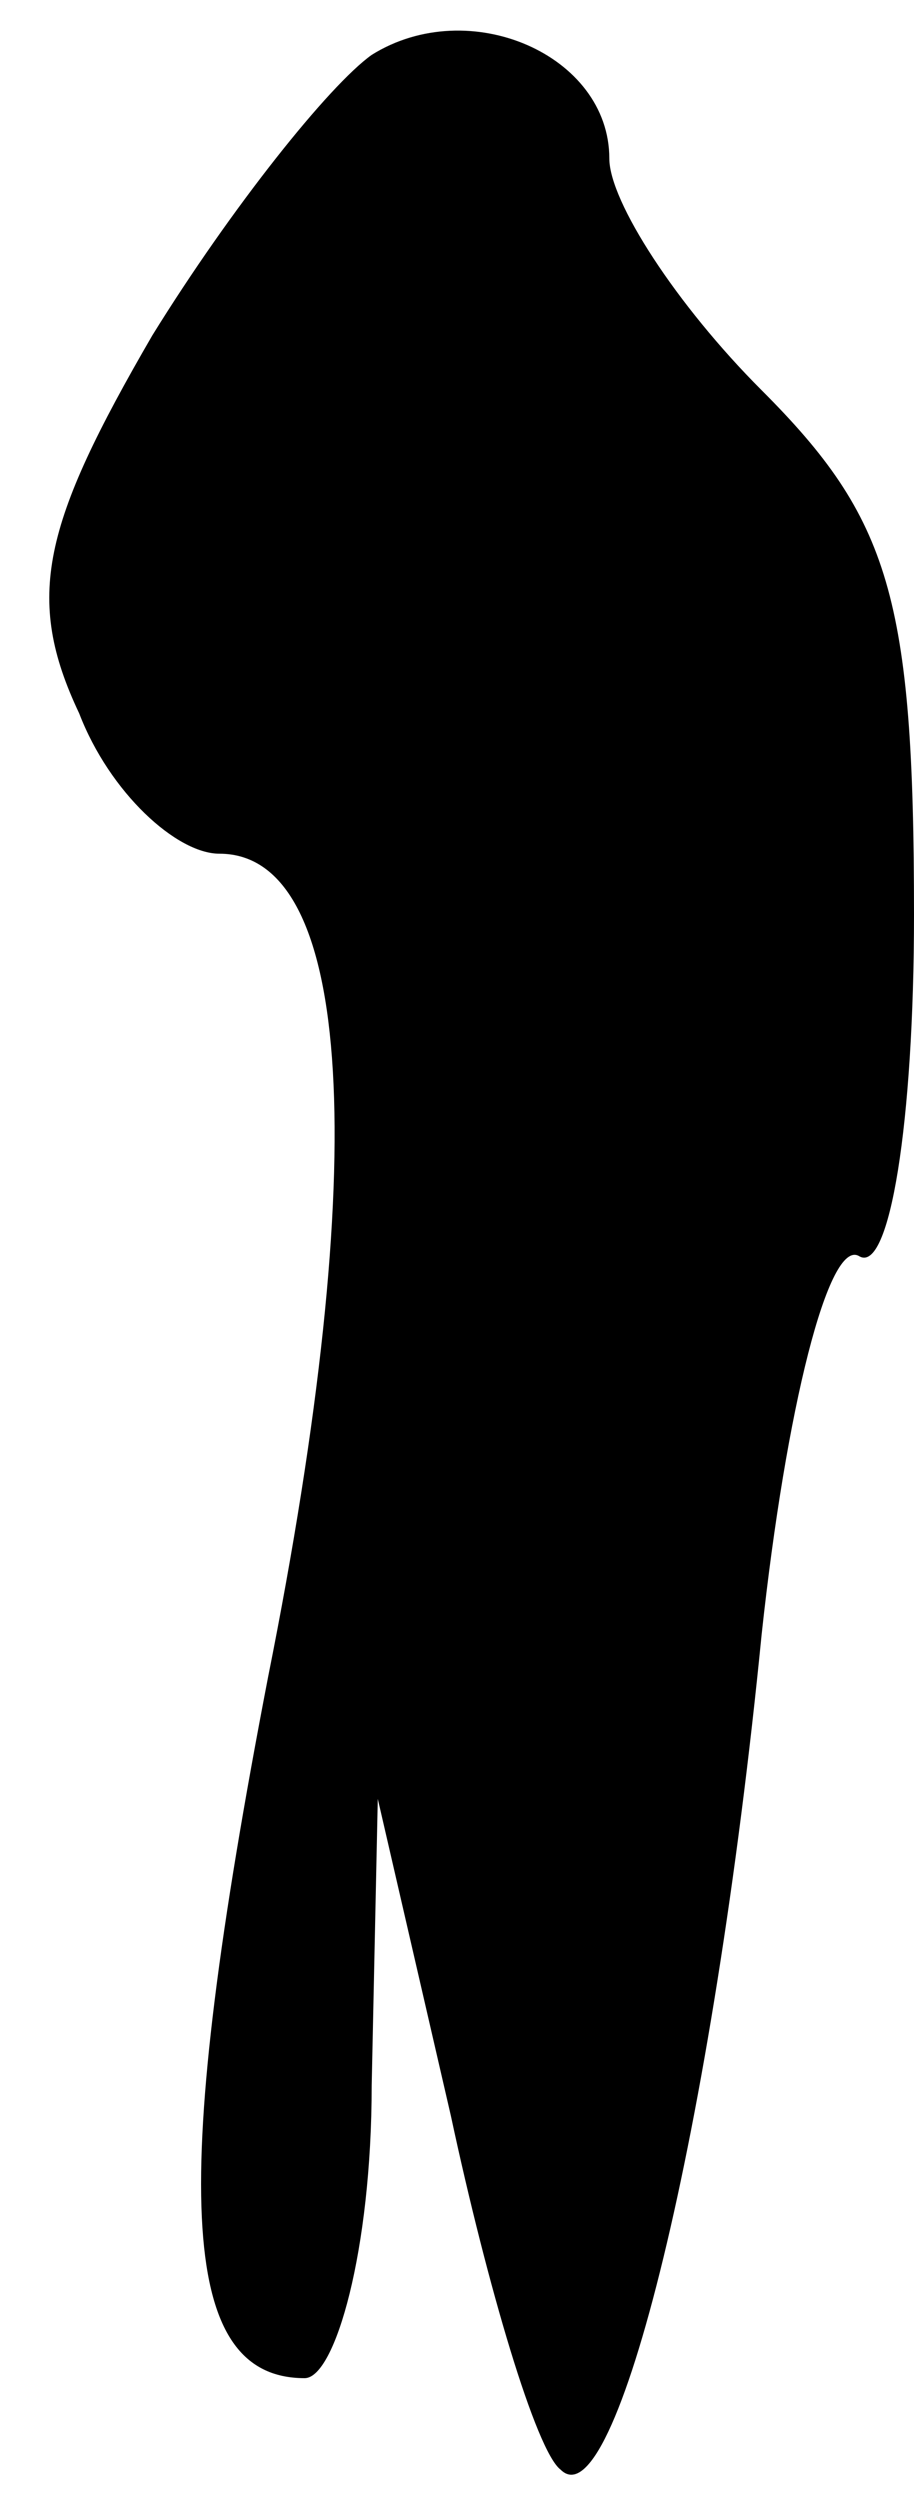 <?xml version="1.0" standalone="no"?>
<!DOCTYPE svg PUBLIC "-//W3C//DTD SVG 20010904//EN"
 "http://www.w3.org/TR/2001/REC-SVG-20010904/DTD/svg10.dtd">
<svg version="1.0" xmlns="http://www.w3.org/2000/svg"
 width="15pt" height="41pt" viewBox="0 0 15 41"
 preserveAspectRatio="xMidYMid meet">
<g transform="translate(0,41) scale(0.1,-0.1)"
fill="#000000" stroke="none">
<path fill="#000000" stroke="none" d="M61 401 c-7 -5 -23 -25 -36 -46 -18
-31 -21 -43 -12 -62 5 -13 16 -23 23 -23 22 0 25 -50 8 -135 -16 -83 -15 -115
6 -115 5 0 11 21 11 48 l1 47 12 -52 c6 -28 14 -55 18 -58 9 -9 25 56 33 137
4 37 11 65 16 62 5 -3 9 22 9 56 0 52 -4 65 -25 86 -14 14 -25 31 -25 38 0 17
-23 27 -39 17z"/>
</g>
</svg>
